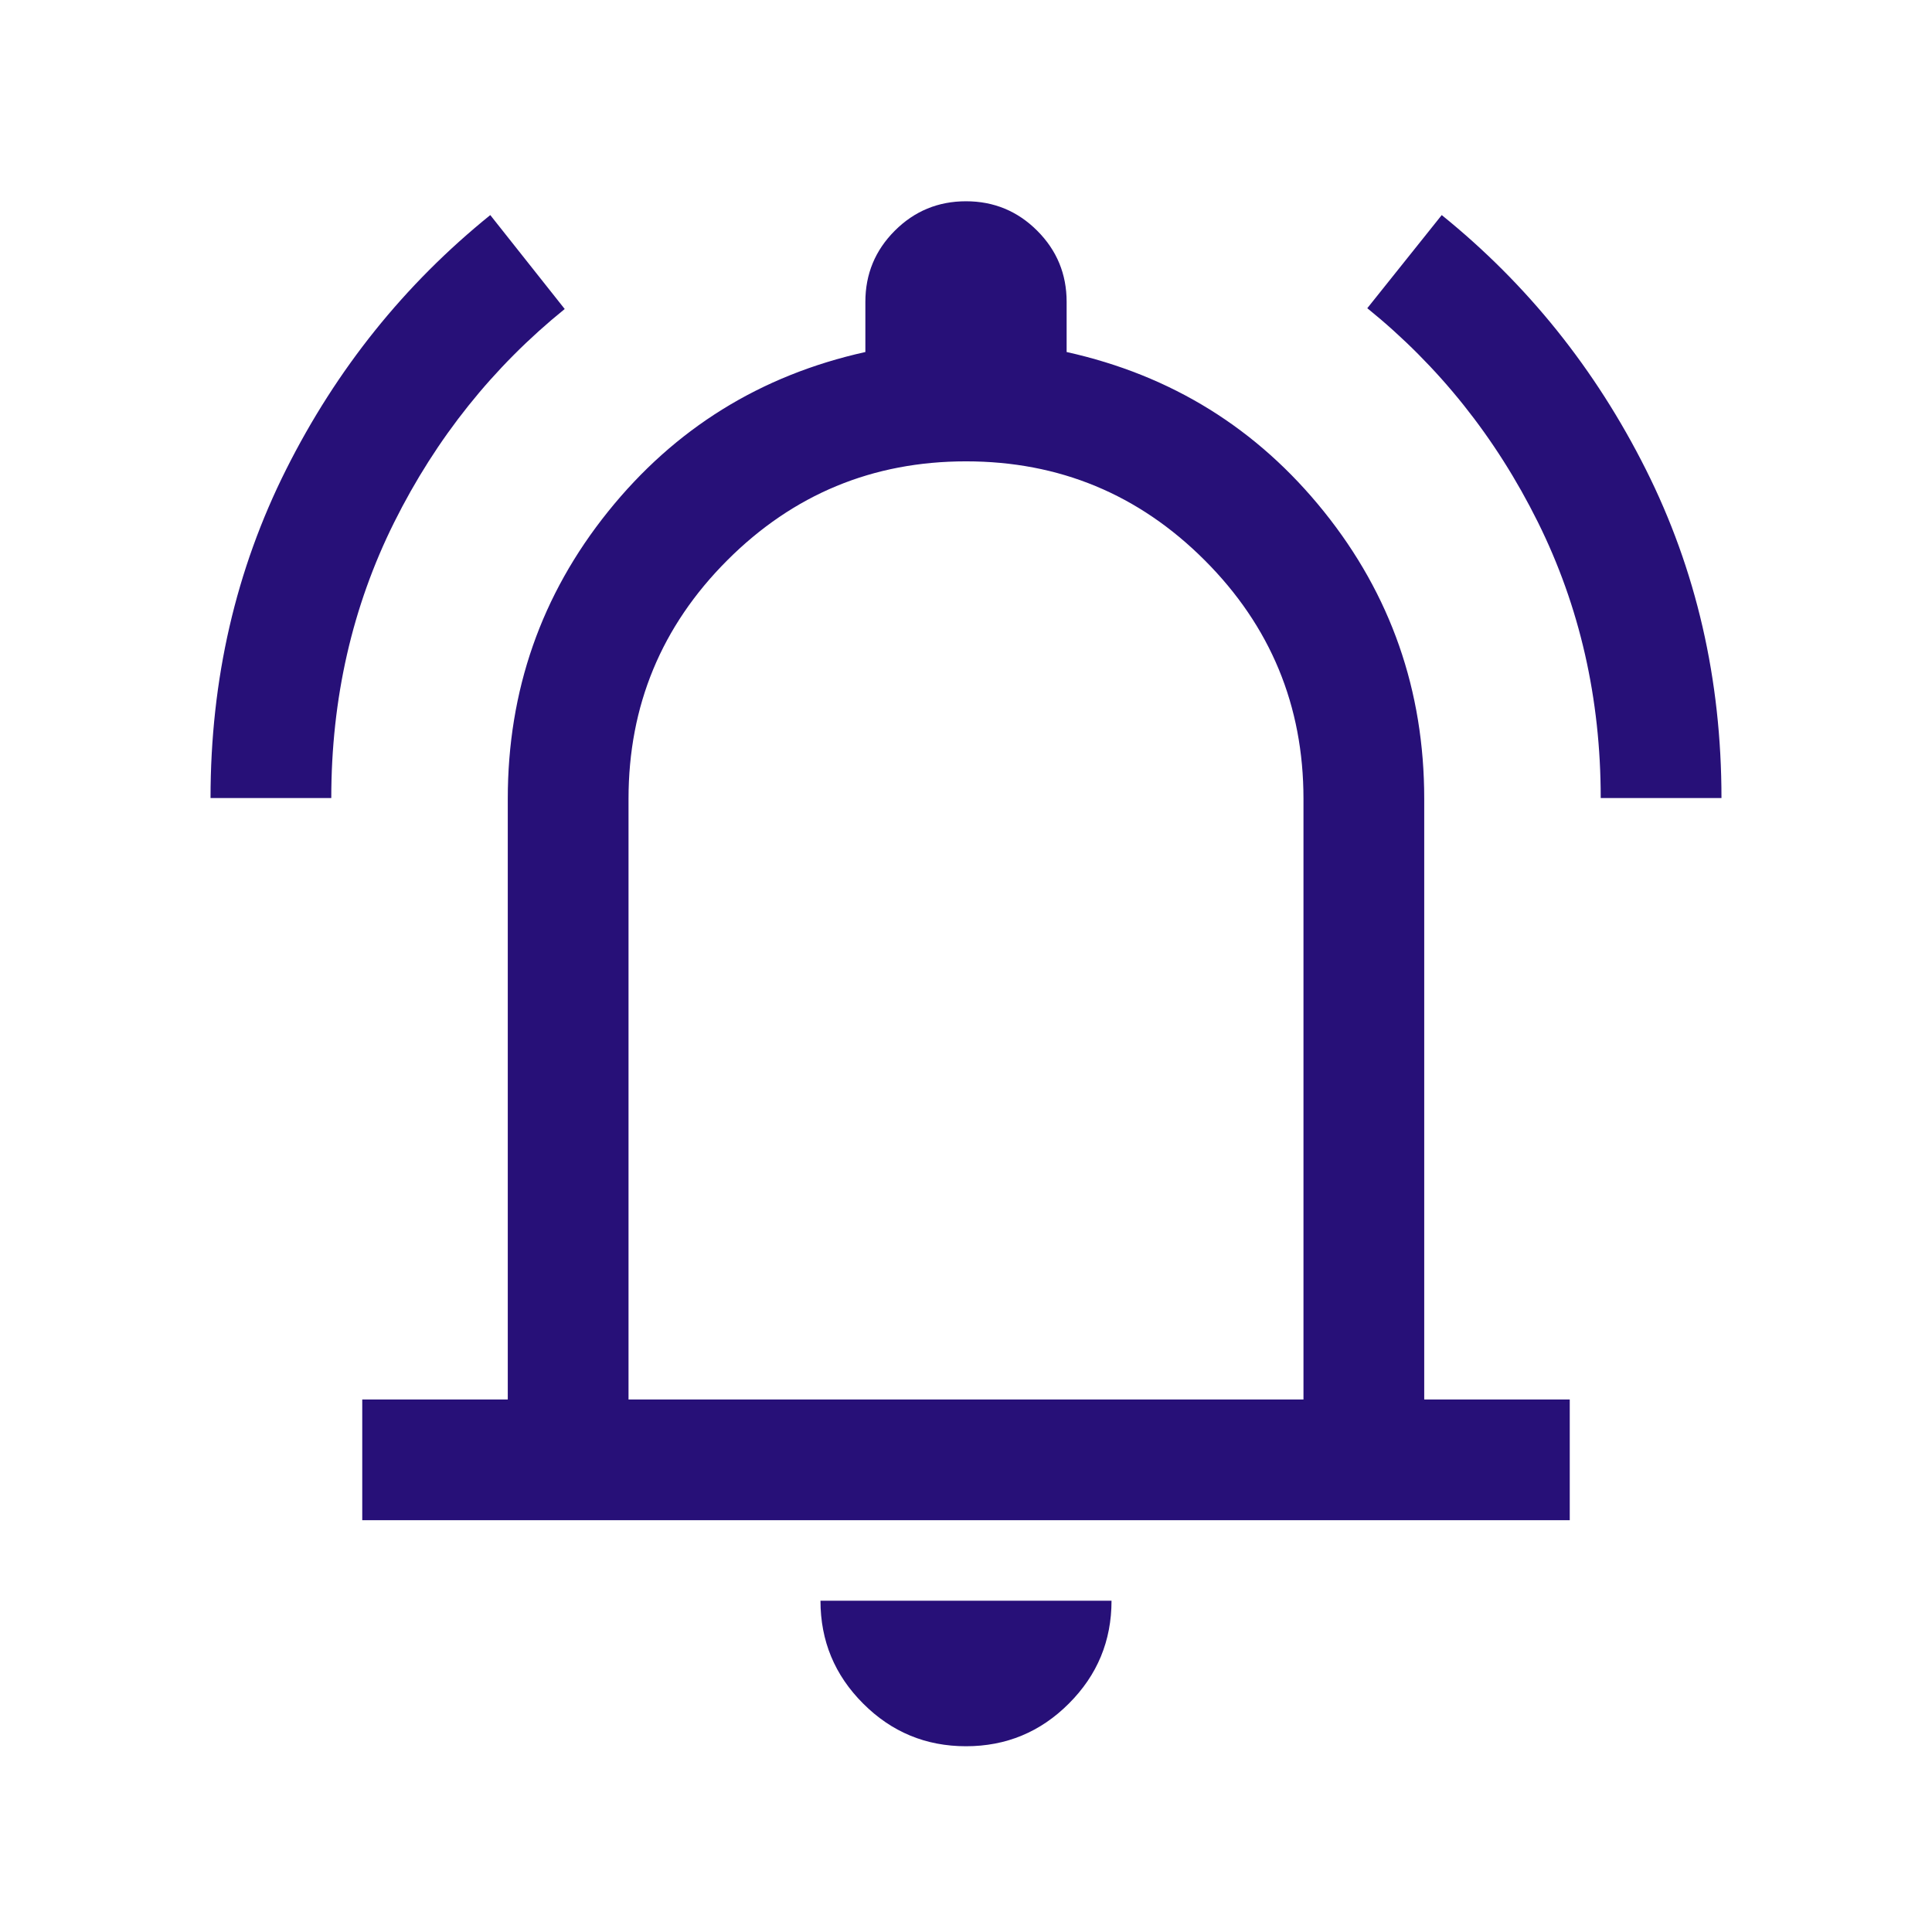 <svg width="34" height="34" viewBox="0 0 34 34" fill="none" xmlns="http://www.w3.org/2000/svg">
<path d="M3.705 14.044C3.705 11.956 4.149 10.028 5.036 8.261C5.923 6.494 7.121 5.002 8.628 3.785L9.938 5.438C8.676 6.459 7.676 7.71 6.937 9.192C6.199 10.674 5.83 12.292 5.83 14.044H3.705ZM28.17 14.044C28.17 12.292 27.801 10.672 27.063 9.186C26.324 7.699 25.324 6.445 24.062 5.424L25.372 3.785C26.879 5.002 28.077 6.494 28.964 8.261C29.851 10.028 30.295 11.956 30.295 14.044H28.17ZM6.375 26.753V24.629H8.936V14.058C8.936 12.153 9.524 10.468 10.7 9.004C11.876 7.54 13.386 6.604 15.229 6.195V5.313C15.229 4.822 15.402 4.405 15.747 4.06C16.092 3.715 16.51 3.542 17 3.542C17.49 3.542 17.908 3.715 18.253 4.06C18.598 4.405 18.771 4.822 18.771 5.313V6.195C20.614 6.604 22.124 7.54 23.3 9.004C24.476 10.468 25.064 12.153 25.064 14.058V24.629H27.625V26.753H6.375ZM17 30.731C16.294 30.731 15.69 30.481 15.19 29.98C14.689 29.48 14.439 28.877 14.439 28.17H19.561C19.561 28.877 19.311 29.48 18.81 29.98C18.31 30.481 17.706 30.731 17 30.731ZM11.061 24.629H22.939V14.058C22.939 12.418 22.359 11.018 21.2 9.859C20.04 8.699 18.64 8.119 17 8.119C15.36 8.119 13.96 8.699 12.8 9.859C11.641 11.018 11.061 12.418 11.061 14.058V24.629Z" fill="#271078"/>
</svg>
